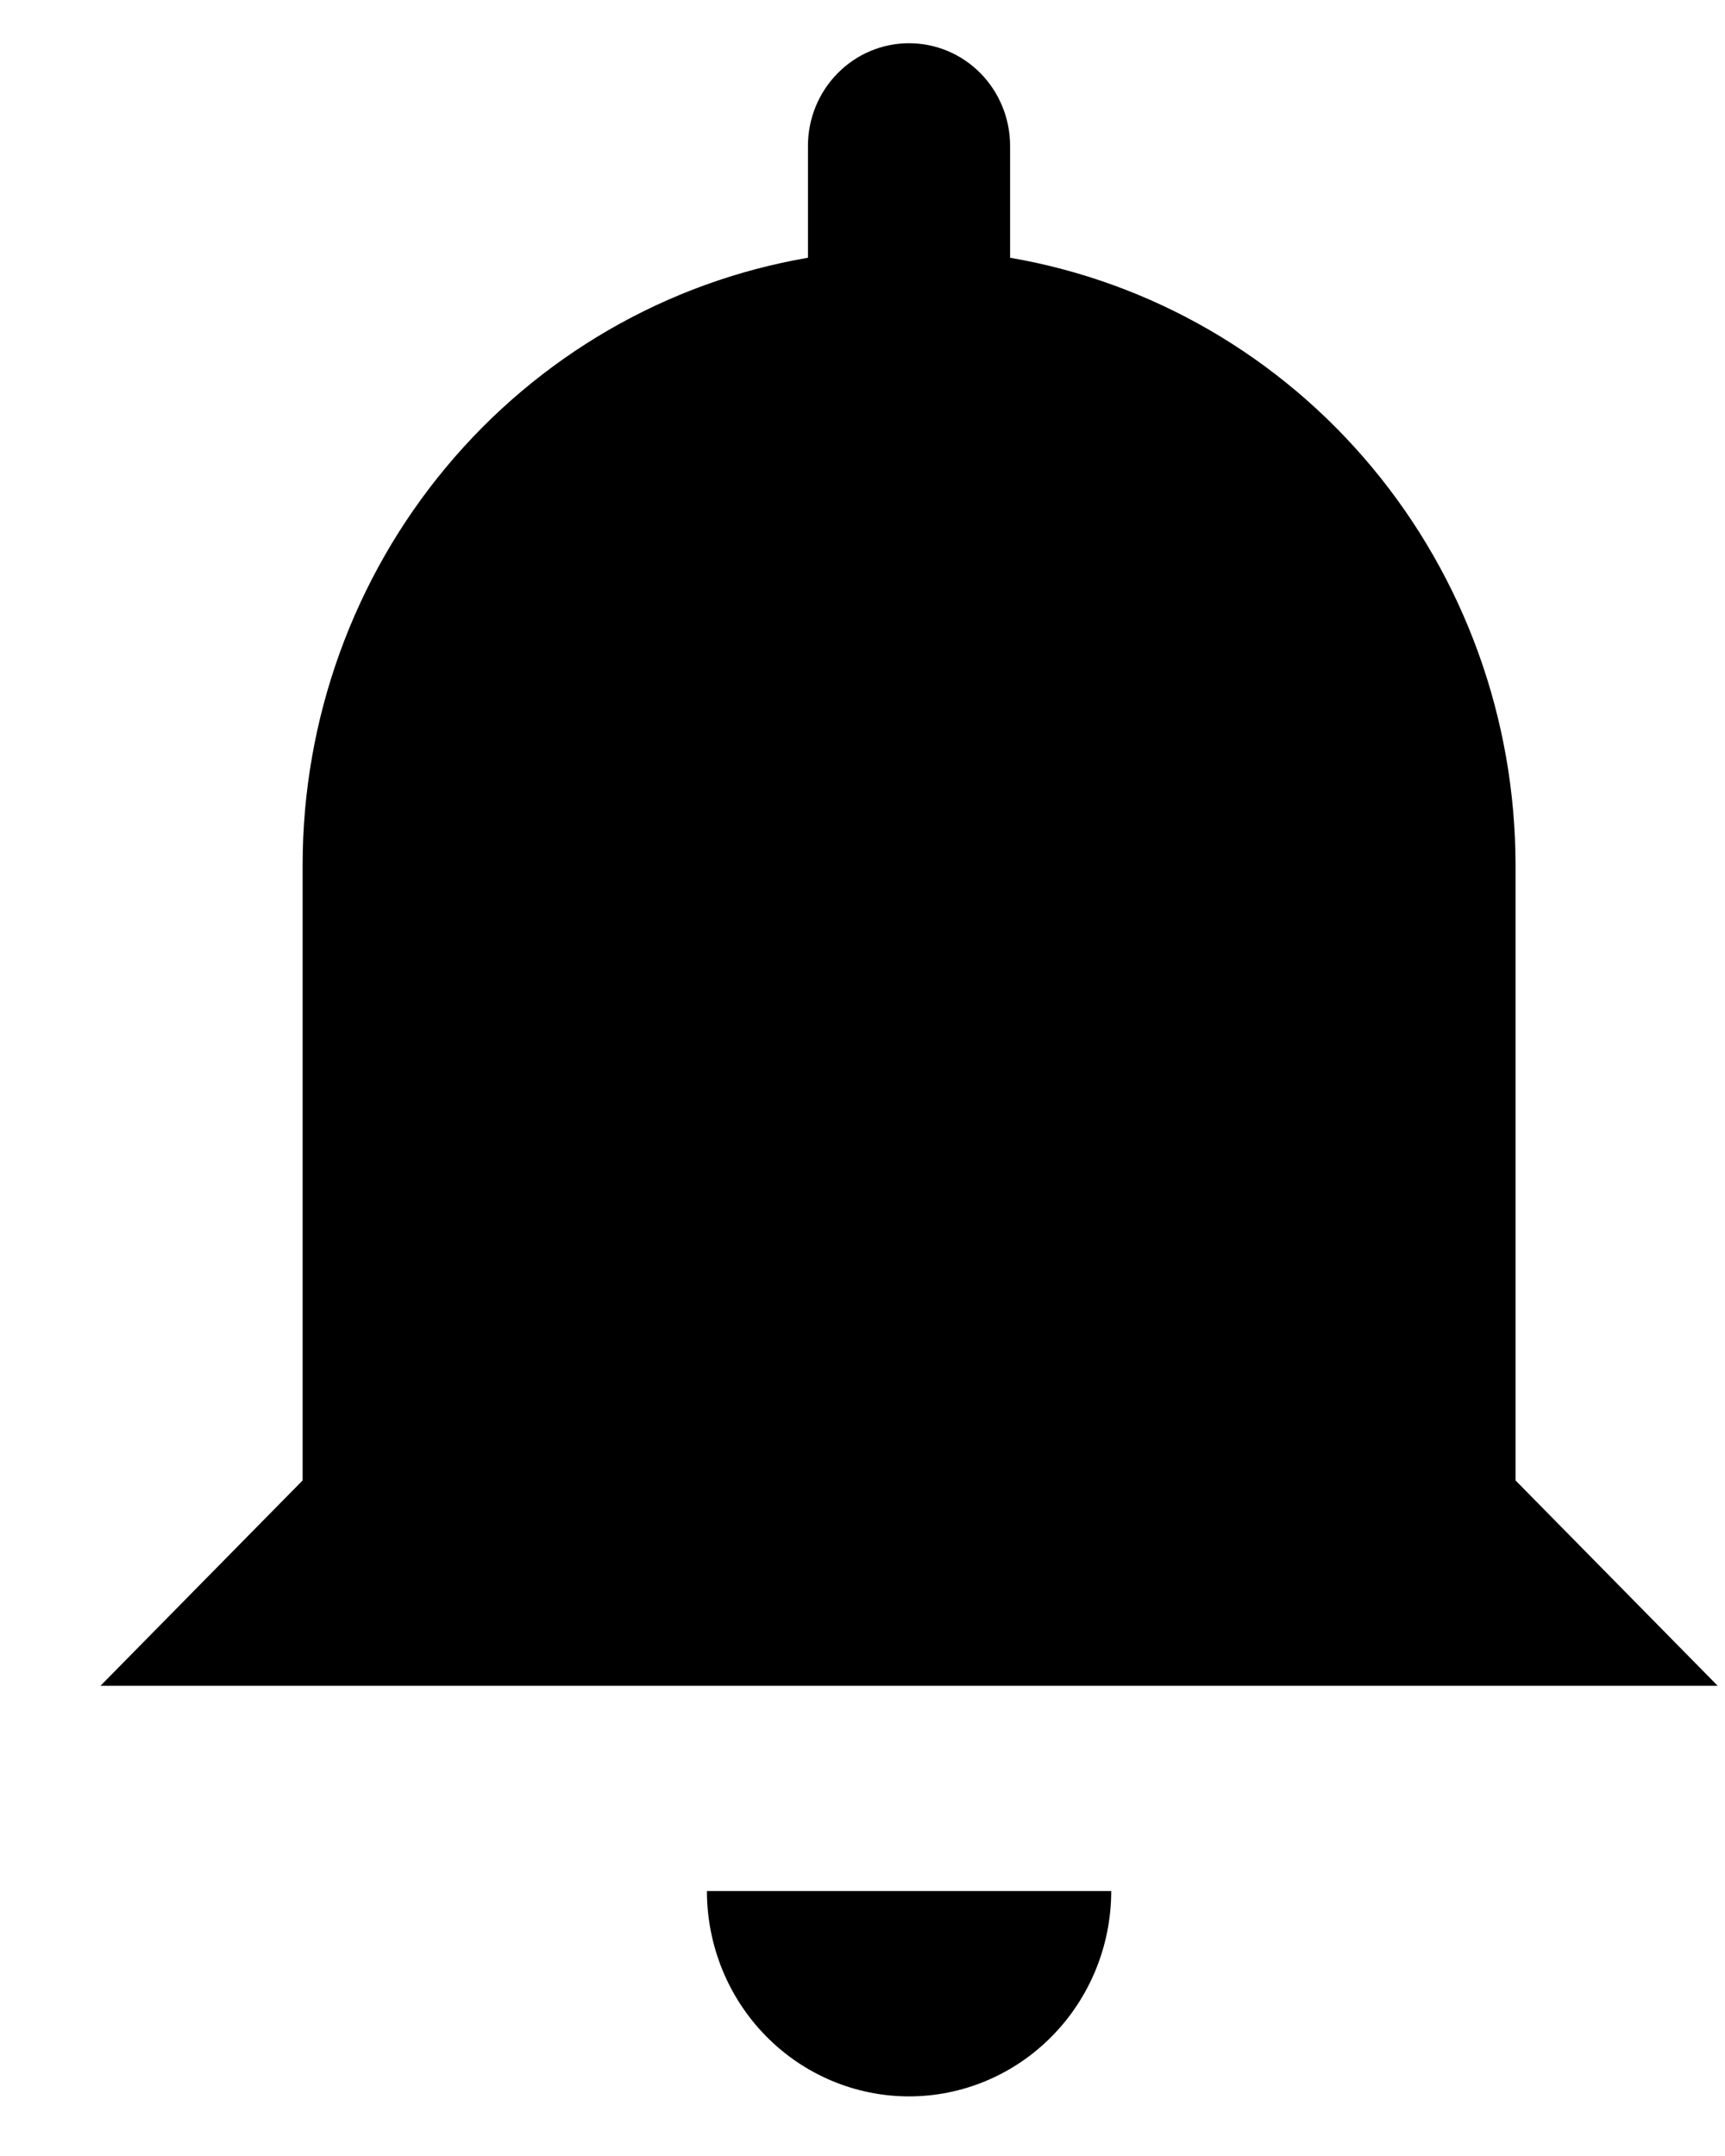 <svg width="16" height="20" viewBox="0 0 16 20" fill="none" xmlns="http://www.w3.org/2000/svg">
<path d="M6.557 17.542H10.307C10.307 18.047 10.109 18.532 9.757 18.889C9.406 19.246 8.929 19.447 8.432 19.447C7.934 19.447 7.457 19.246 7.106 18.889C6.754 18.532 6.557 18.047 6.557 17.542ZM14.057 13.733V8.019C14.055 6.67 13.584 5.365 12.726 4.335C11.868 3.304 10.679 2.616 9.369 2.391V1.353C9.369 1.101 9.27 0.858 9.095 0.68C8.919 0.501 8.68 0.401 8.432 0.401C8.183 0.401 7.945 0.501 7.769 0.68C7.593 0.858 7.494 1.101 7.494 1.353V2.391C6.184 2.616 4.995 3.304 4.137 4.335C3.279 5.365 2.808 6.67 2.807 8.019V13.733L0.932 15.638H15.932L14.057 13.733Z" fill="black"/>
</svg>
